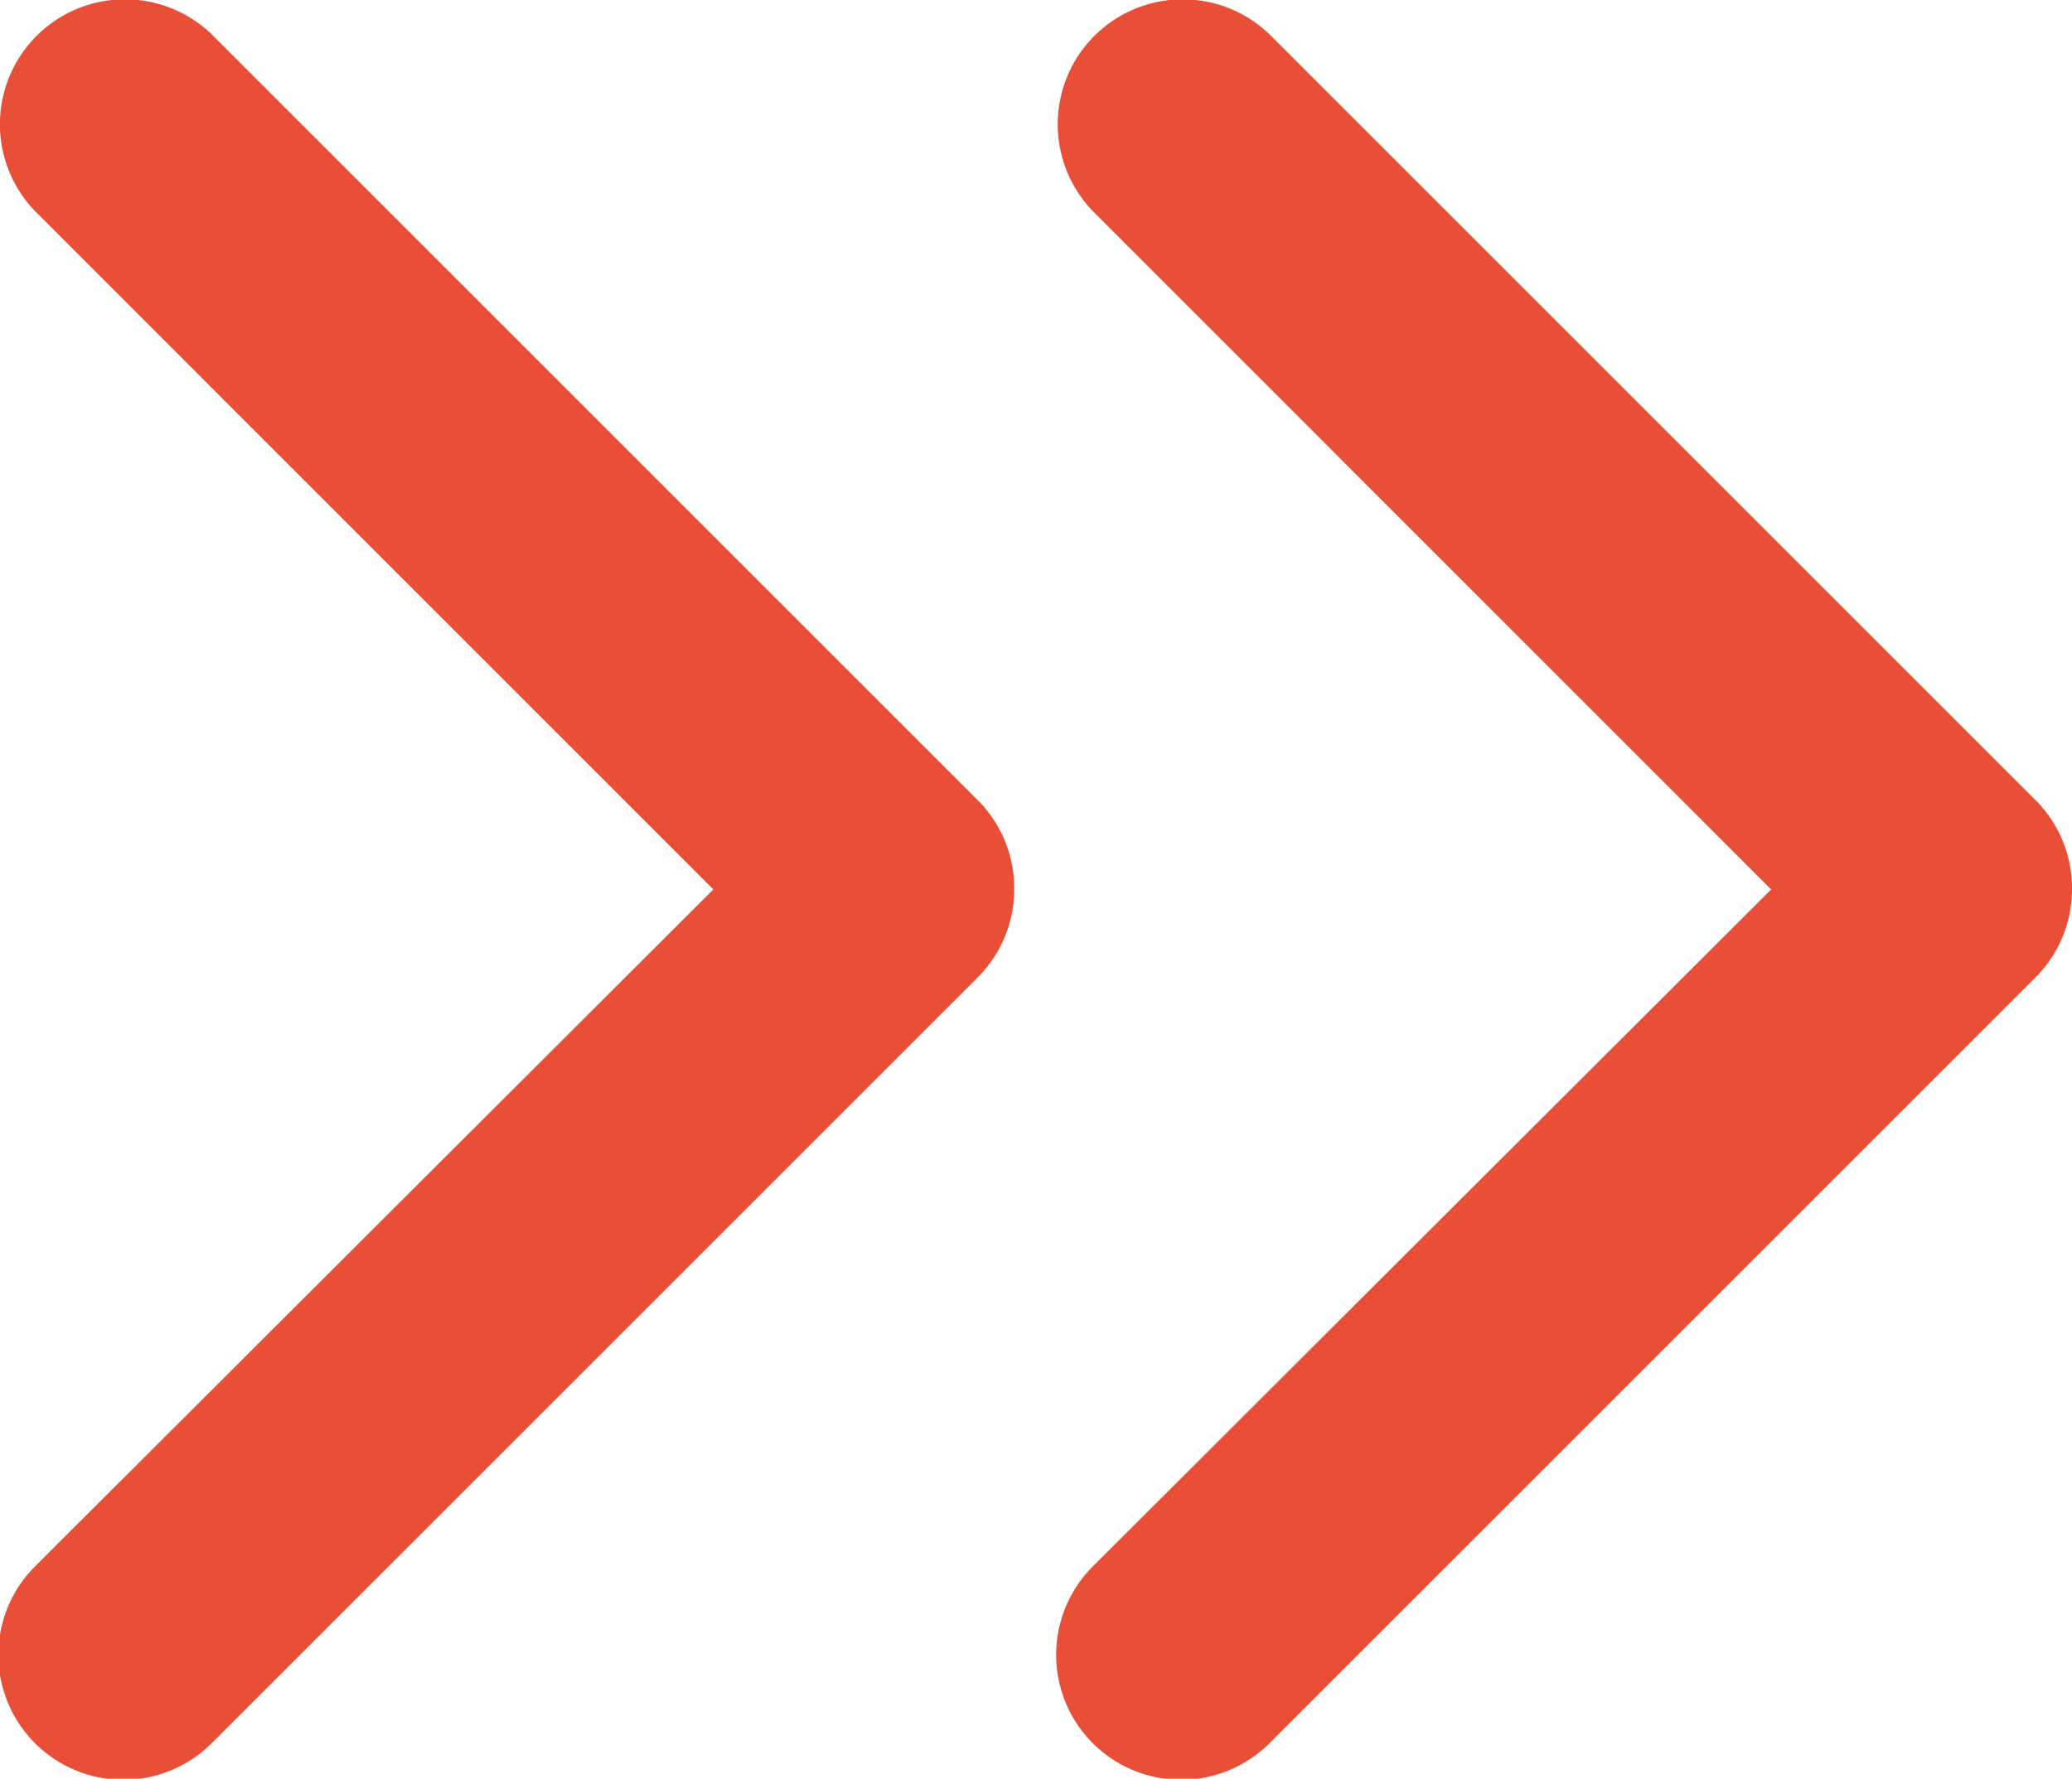 <svg xmlns="http://www.w3.org/2000/svg" width="10.55" height="9.059" viewBox="0 0 10.55 9.059"><defs><style>.a{fill:#e94f36;}</style></defs><g transform="translate(-209.032 -770.061)"><g transform="translate(209.032 779.12) rotate(-90)"><path class="a" d="M4.529,5.164a.633.633,0,0,1-.448-.186l-3.9-3.9a.634.634,0,0,1,.9-.9L4.529,3.632,7.976.186a.634.634,0,0,1,.9.9l-3.9,3.9A.633.633,0,0,1,4.529,5.164Z" transform="translate(0)"/></g><g transform="translate(214.418 779.12) rotate(-90)"><path class="a" d="M4.529,5.164a.633.633,0,0,1-.448-.186l-3.9-3.9a.634.634,0,0,1,.9-.9L4.529,3.632,7.976.186a.634.634,0,0,1,.9.9l-3.9,3.9A.633.633,0,0,1,4.529,5.164Z" transform="translate(0)"/></g></g></svg>